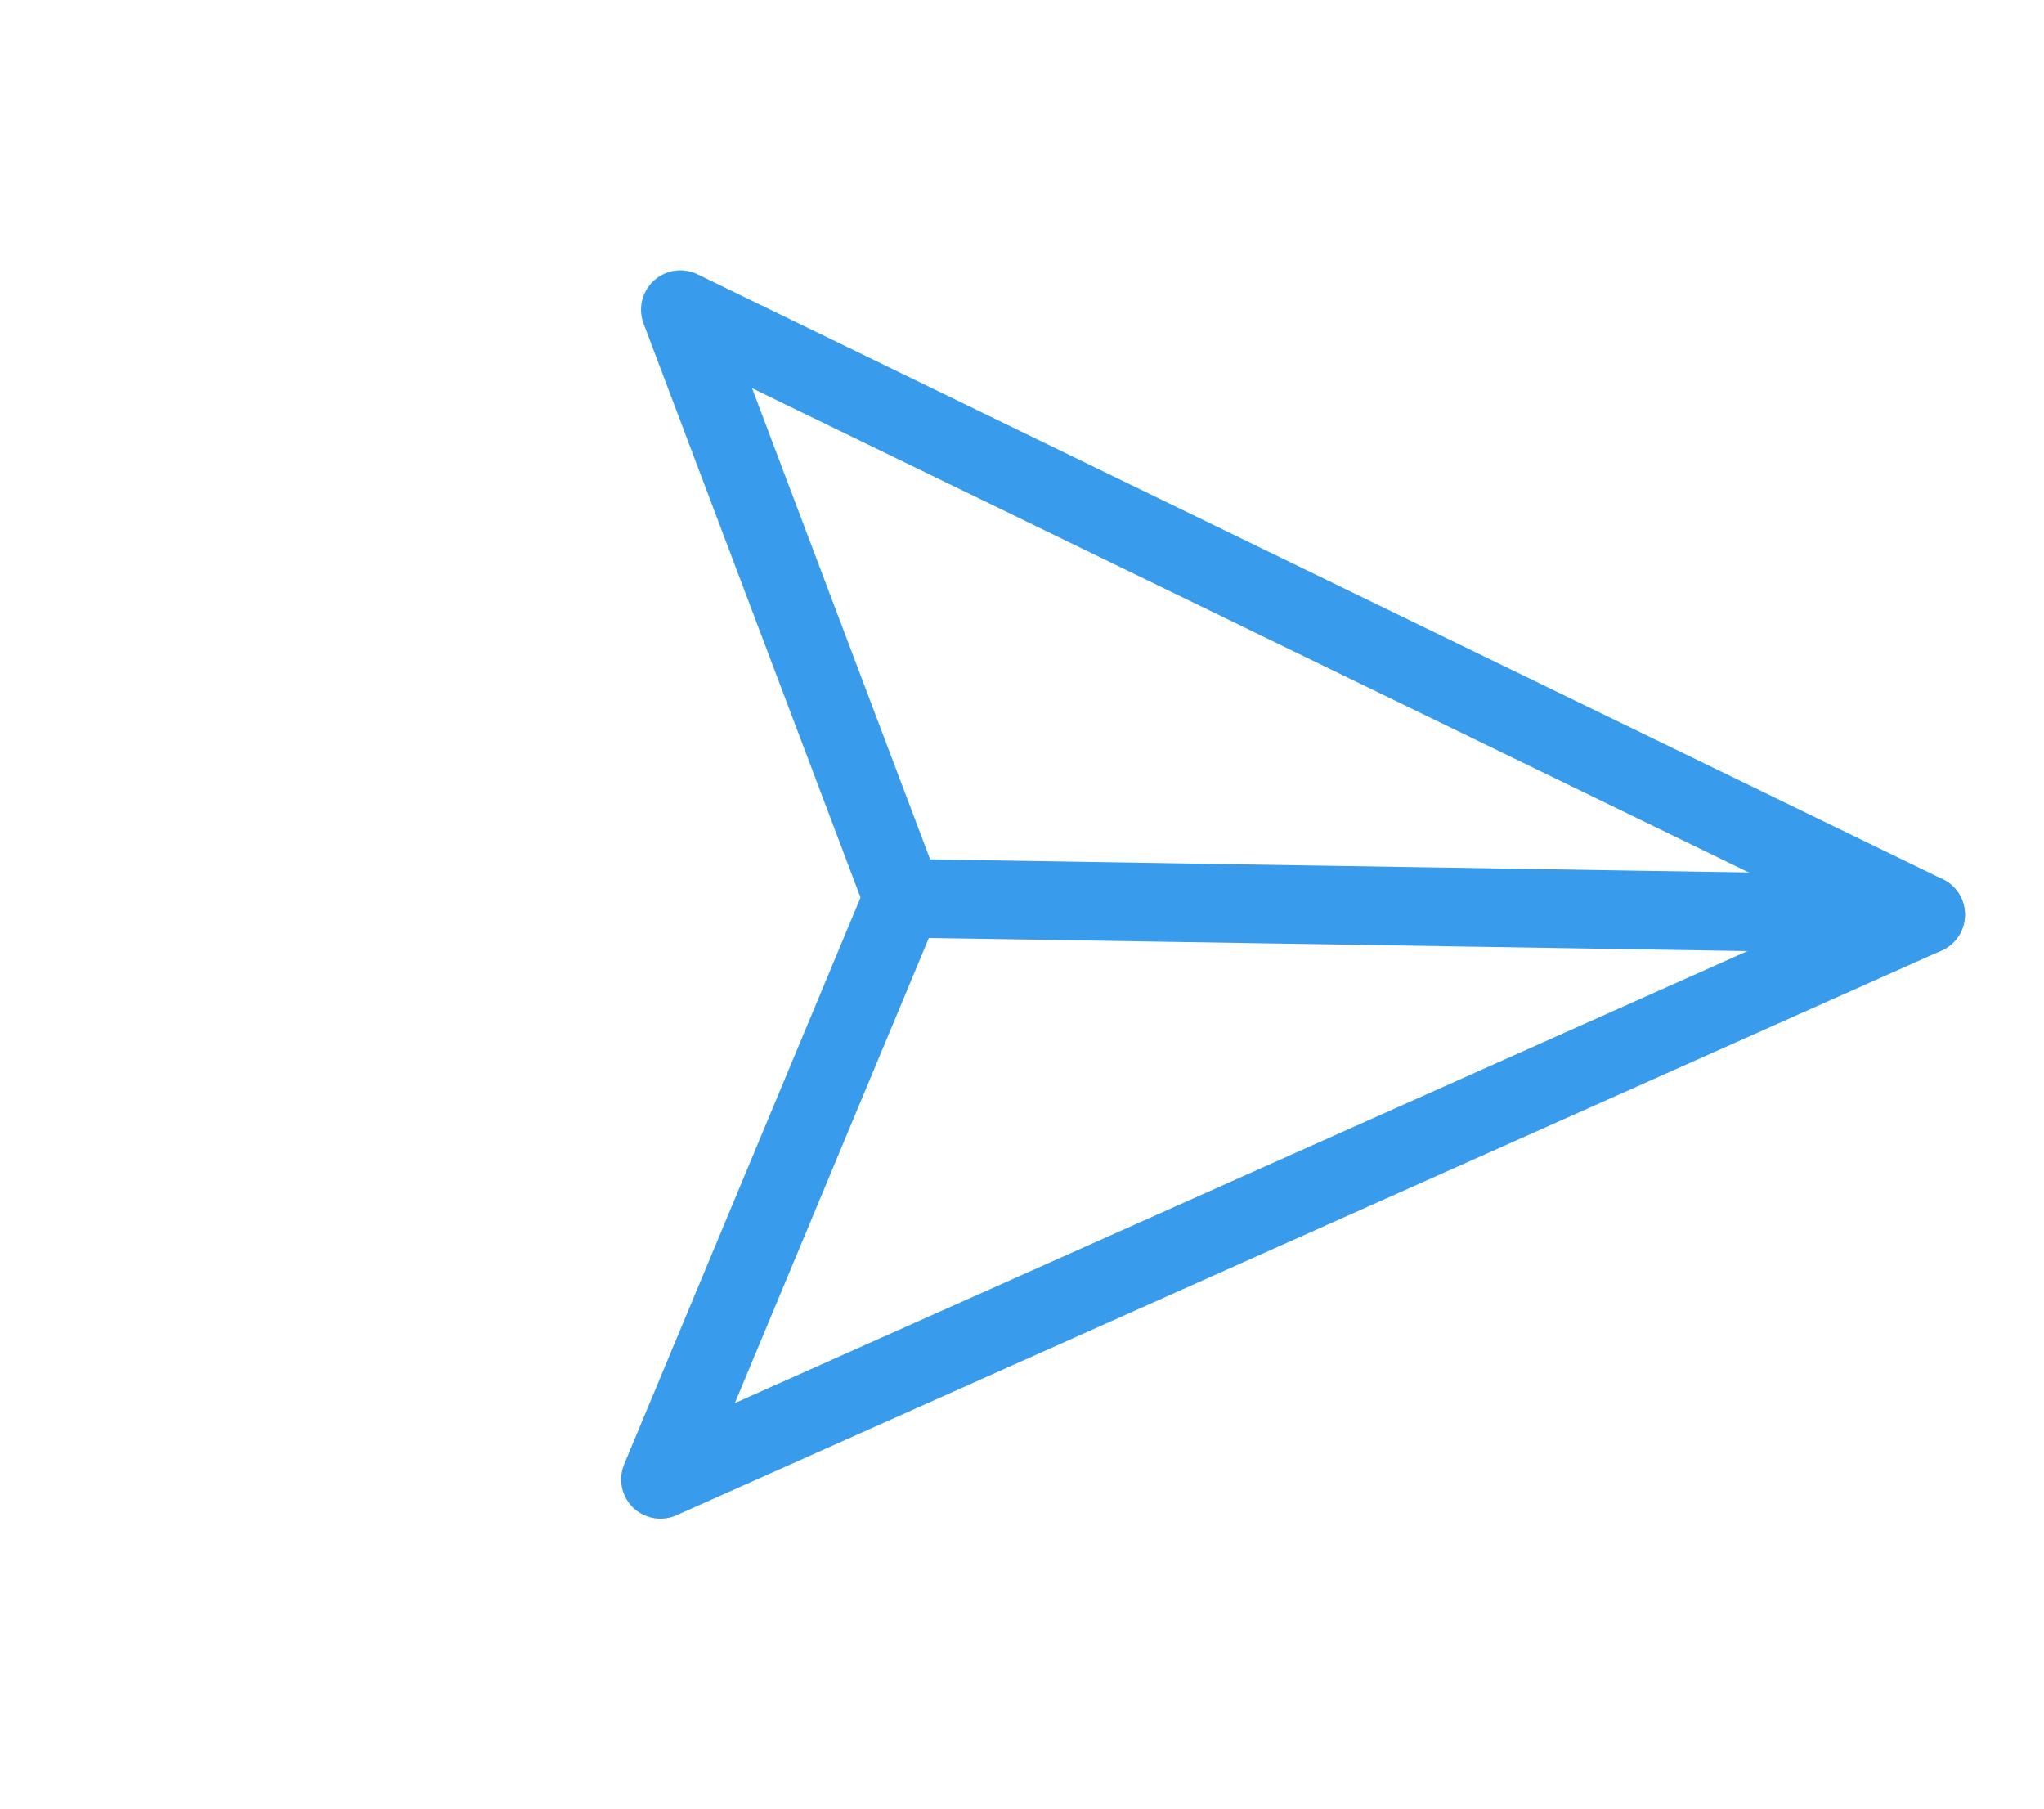 <svg width="26" height="23" viewBox="0 0 26 23" fill="none" xmlns="http://www.w3.org/2000/svg">
<path d="M24.495 11.631L11.485 11.423" stroke="url(#paint0_linear_2060_11599)" stroke-linecap="round" stroke-linejoin="round"/>
<path d="M24.494 11.631L8.401 18.813L11.484 11.423L8.654 3.938L24.494 11.631Z" stroke="url(#paint1_linear_2060_11599)" stroke-linecap="round" stroke-linejoin="round"/>
<defs>
<linearGradient id="paint0_linear_2060_11599" x1="10.36" y1="3.931" x2="20.831" y2="19.505" gradientUnits="userSpaceOnUse">
<stop stop-color="#389BEC"/>
</linearGradient>
<linearGradient id="paint1_linear_2060_11599" x1="-1.206" y1="-2.37" x2="17.832" y2="25.947" gradientUnits="userSpaceOnUse">
<stop stop-color="#389BEC"/>
</linearGradient>
</defs>
</svg>
